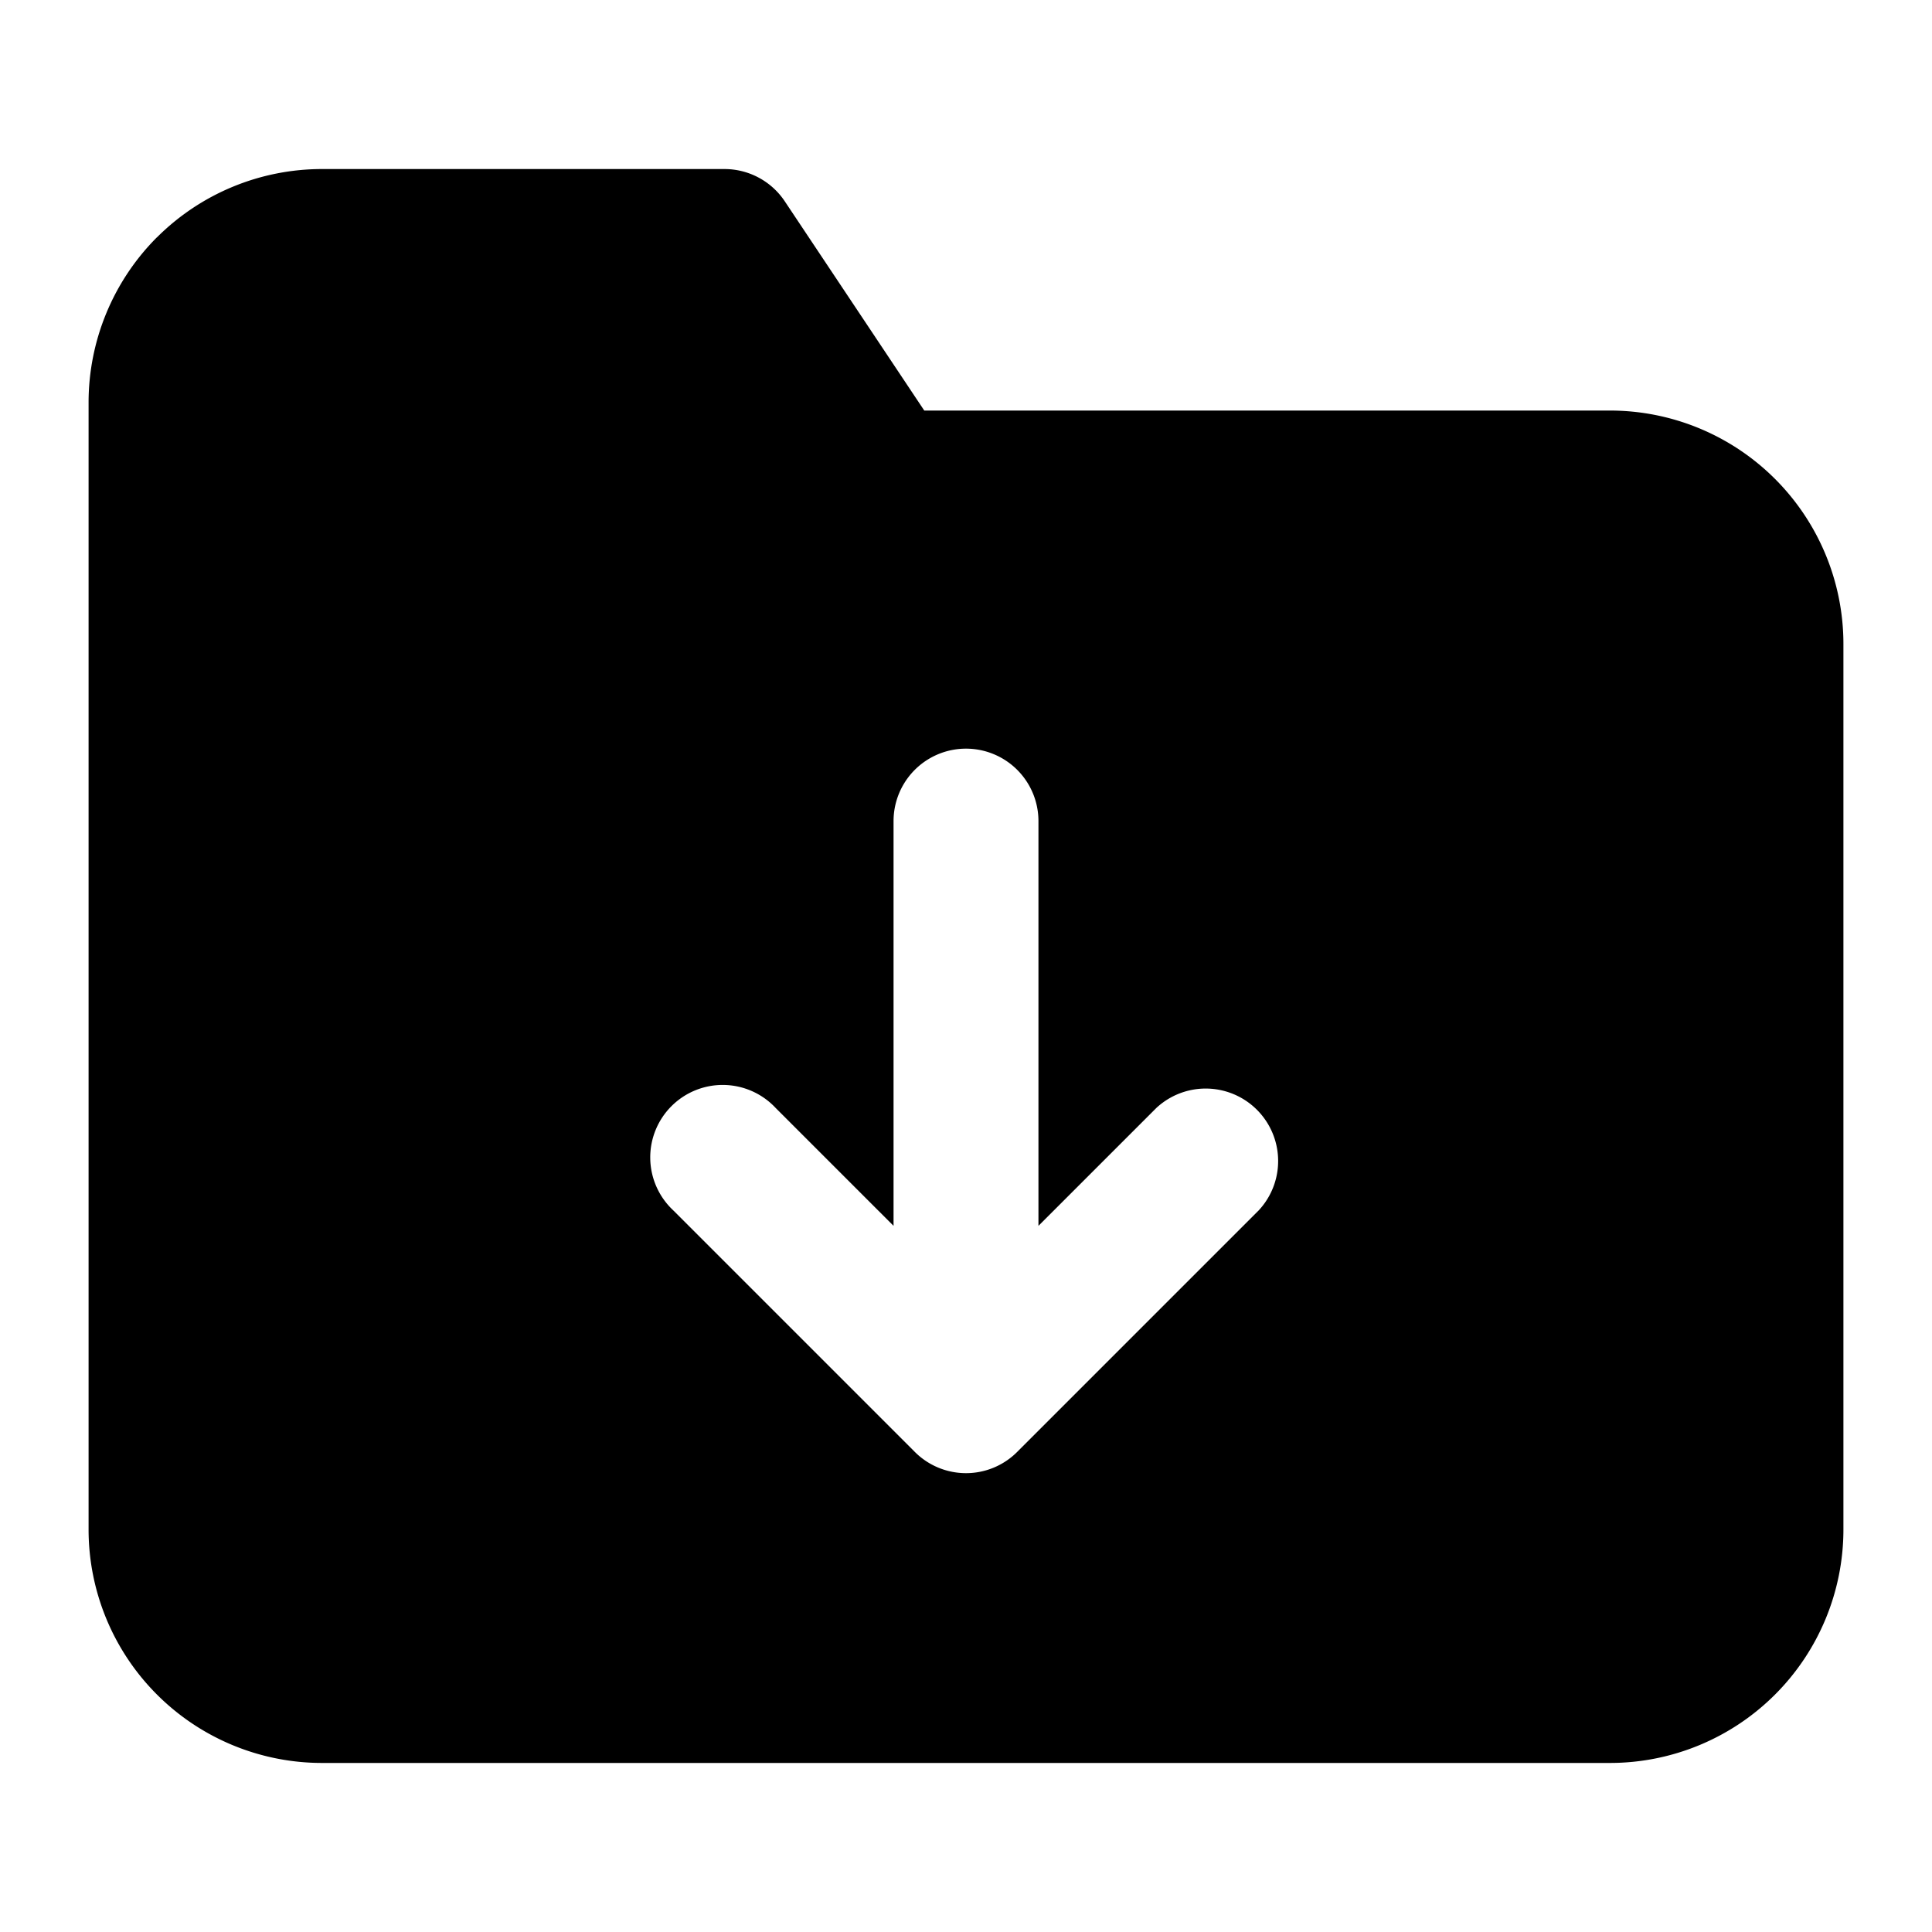 <svg xmlns="http://www.w3.org/2000/svg" width="20" height="20" fill="none" viewBox="0 0 20 20">
  <path fill="currentColor" d="M1.624 2.458a2.417 2.417 0 011.71-.708H7.5a.75.75 0 01.624.334L9.568 4.25h7.099a2.417 2.417 0 012.416 2.417v9.166a2.417 2.417 0 01-2.416 2.417H3.333a2.417 2.417 0 01-2.416-2.417V4.167c0-.641.254-1.256.707-1.71zM10 15.25a.747.747 0 00.53-.22l2.5-2.5a.75.75 0 00-1.06-1.06l-1.22 1.22V8.5a.75.75 0 00-1.5 0v4.19l-1.22-1.22a.75.75 0 10-1.06 1.06l2.5 2.5a.748.748 0 00.53.22z"/>
</svg>

